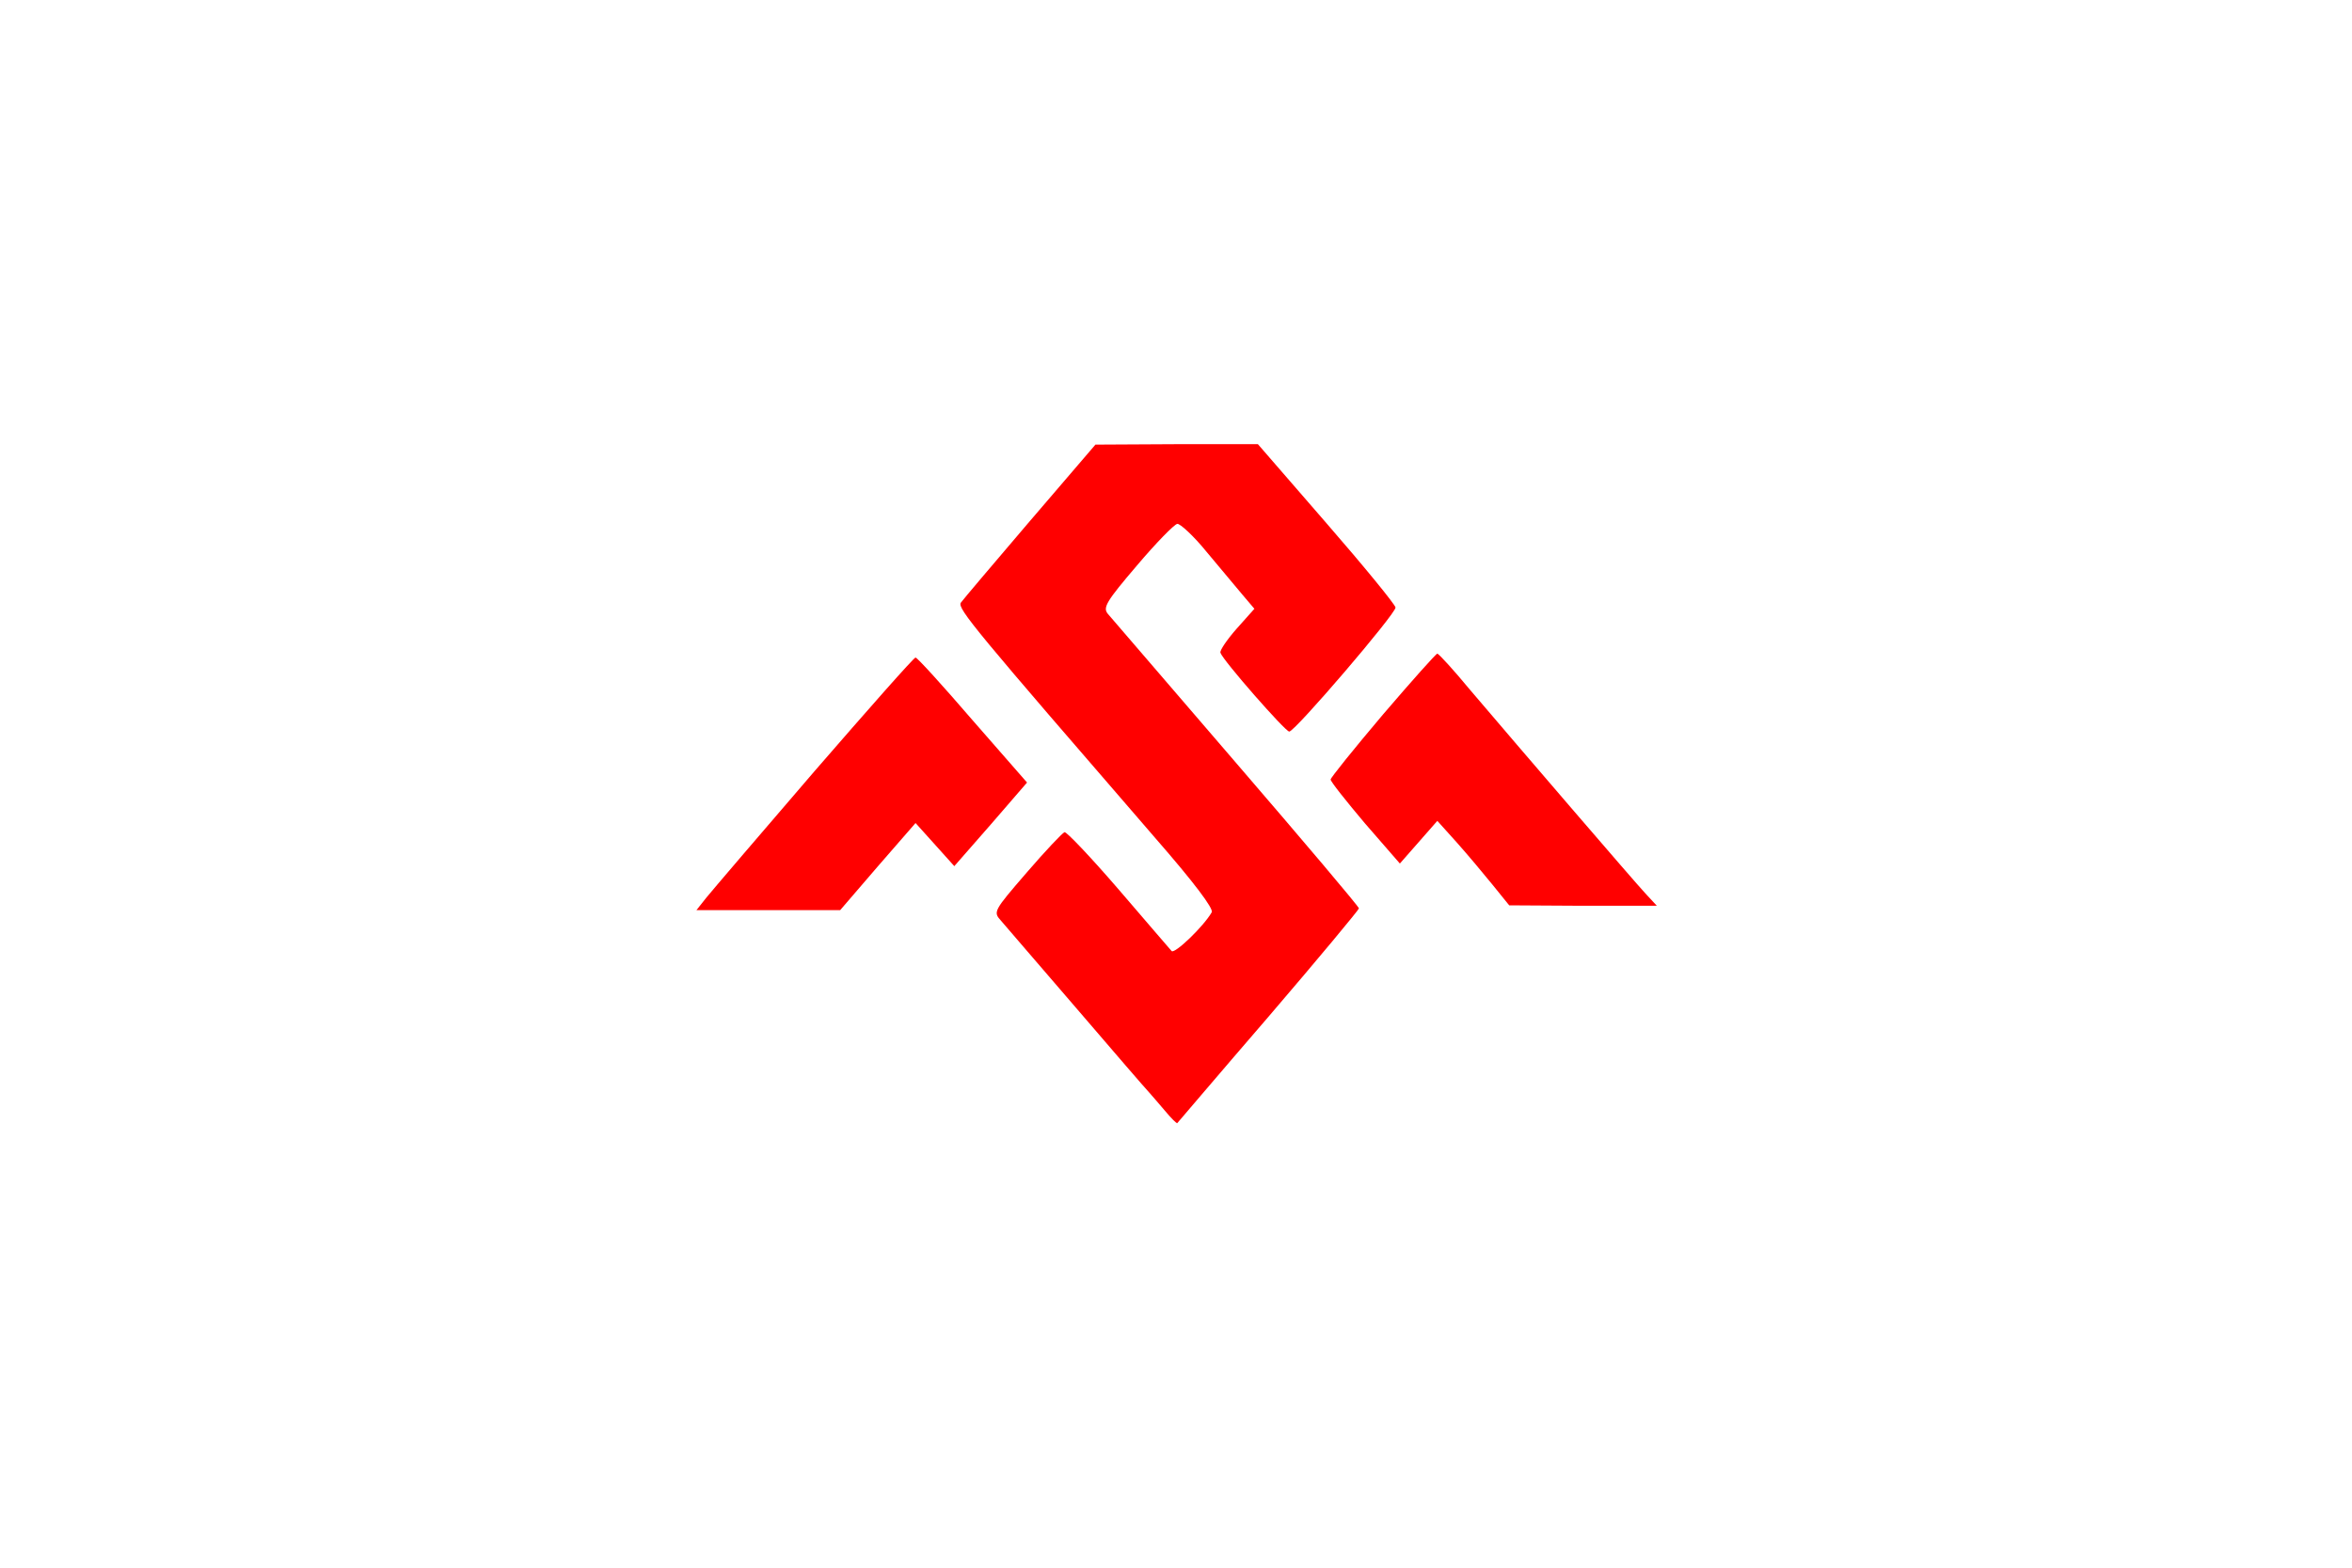 <?xml version="1.0" standalone="no"?>
<!DOCTYPE svg PUBLIC "-//W3C//DTD SVG 20010904//EN"
 "http://www.w3.org/TR/2001/REC-SVG-20010904/DTD/svg10.dtd">
<svg version="1.0" xmlns="http://www.w3.org/2000/svg"
 width="540pt" height="360pt" viewBox="0 0 540 360"
 preserveAspectRatio="xMidYMid meet">

<g transform="translate(0,360) scale(0.1,-0.1)"
fill="#FF0000" stroke="none">
<path d="M2365 2404 c-82 -96 -154 -181 -159 -188 -9 -13 36 -66 446 -540 89
-102 135 -163 130 -171 -19 -33 -85 -96 -92 -89 -4 5 -60 69 -123 143 -63 73
-119 132 -123 130 -5 -2 -44 -43 -87 -93 -76 -88 -77 -90 -59 -110 10 -12 88
-102 173 -201 85 -99 159 -185 165 -191 6 -7 23 -26 38 -44 15 -18 28 -31 29
-29 2 2 96 113 210 245 114 133 207 245 207 248 0 4 -127 154 -282 334 -155
180 -287 334 -295 343 -11 14 -3 28 67 110 44 52 86 95 93 96 6 1 37 -27 67
-64 30 -36 67 -80 82 -98 l28 -33 -41 -46 c-22 -25 -39 -50 -37 -55 6 -18 149
-181 158 -181 13 0 245 271 244 285 -1 7 -72 94 -159 194 l-157 181 -187 0
-186 -1 -150 -175z"/>
<path d="M3175 1959 c-66 -78 -120 -145 -120 -149 0 -5 36 -50 79 -101 l80
-92 43 49 43 49 45 -50 c24 -27 61 -71 82 -97 l38 -47 169 -1 170 0 -26 28
c-27 29 -289 334 -403 468 -38 46 -72 83 -75 83 -3 0 -59 -63 -125 -140z"/>
<path d="M1870 1829 c-124 -144 -235 -274 -248 -290 l-23 -29 165 0 165 0 86
100 87 100 45 -50 44 -49 84 96 83 96 -125 143 c-68 79 -127 144 -131 144 -4
0 -108 -118 -232 -261z"/>
</g>
</svg>
